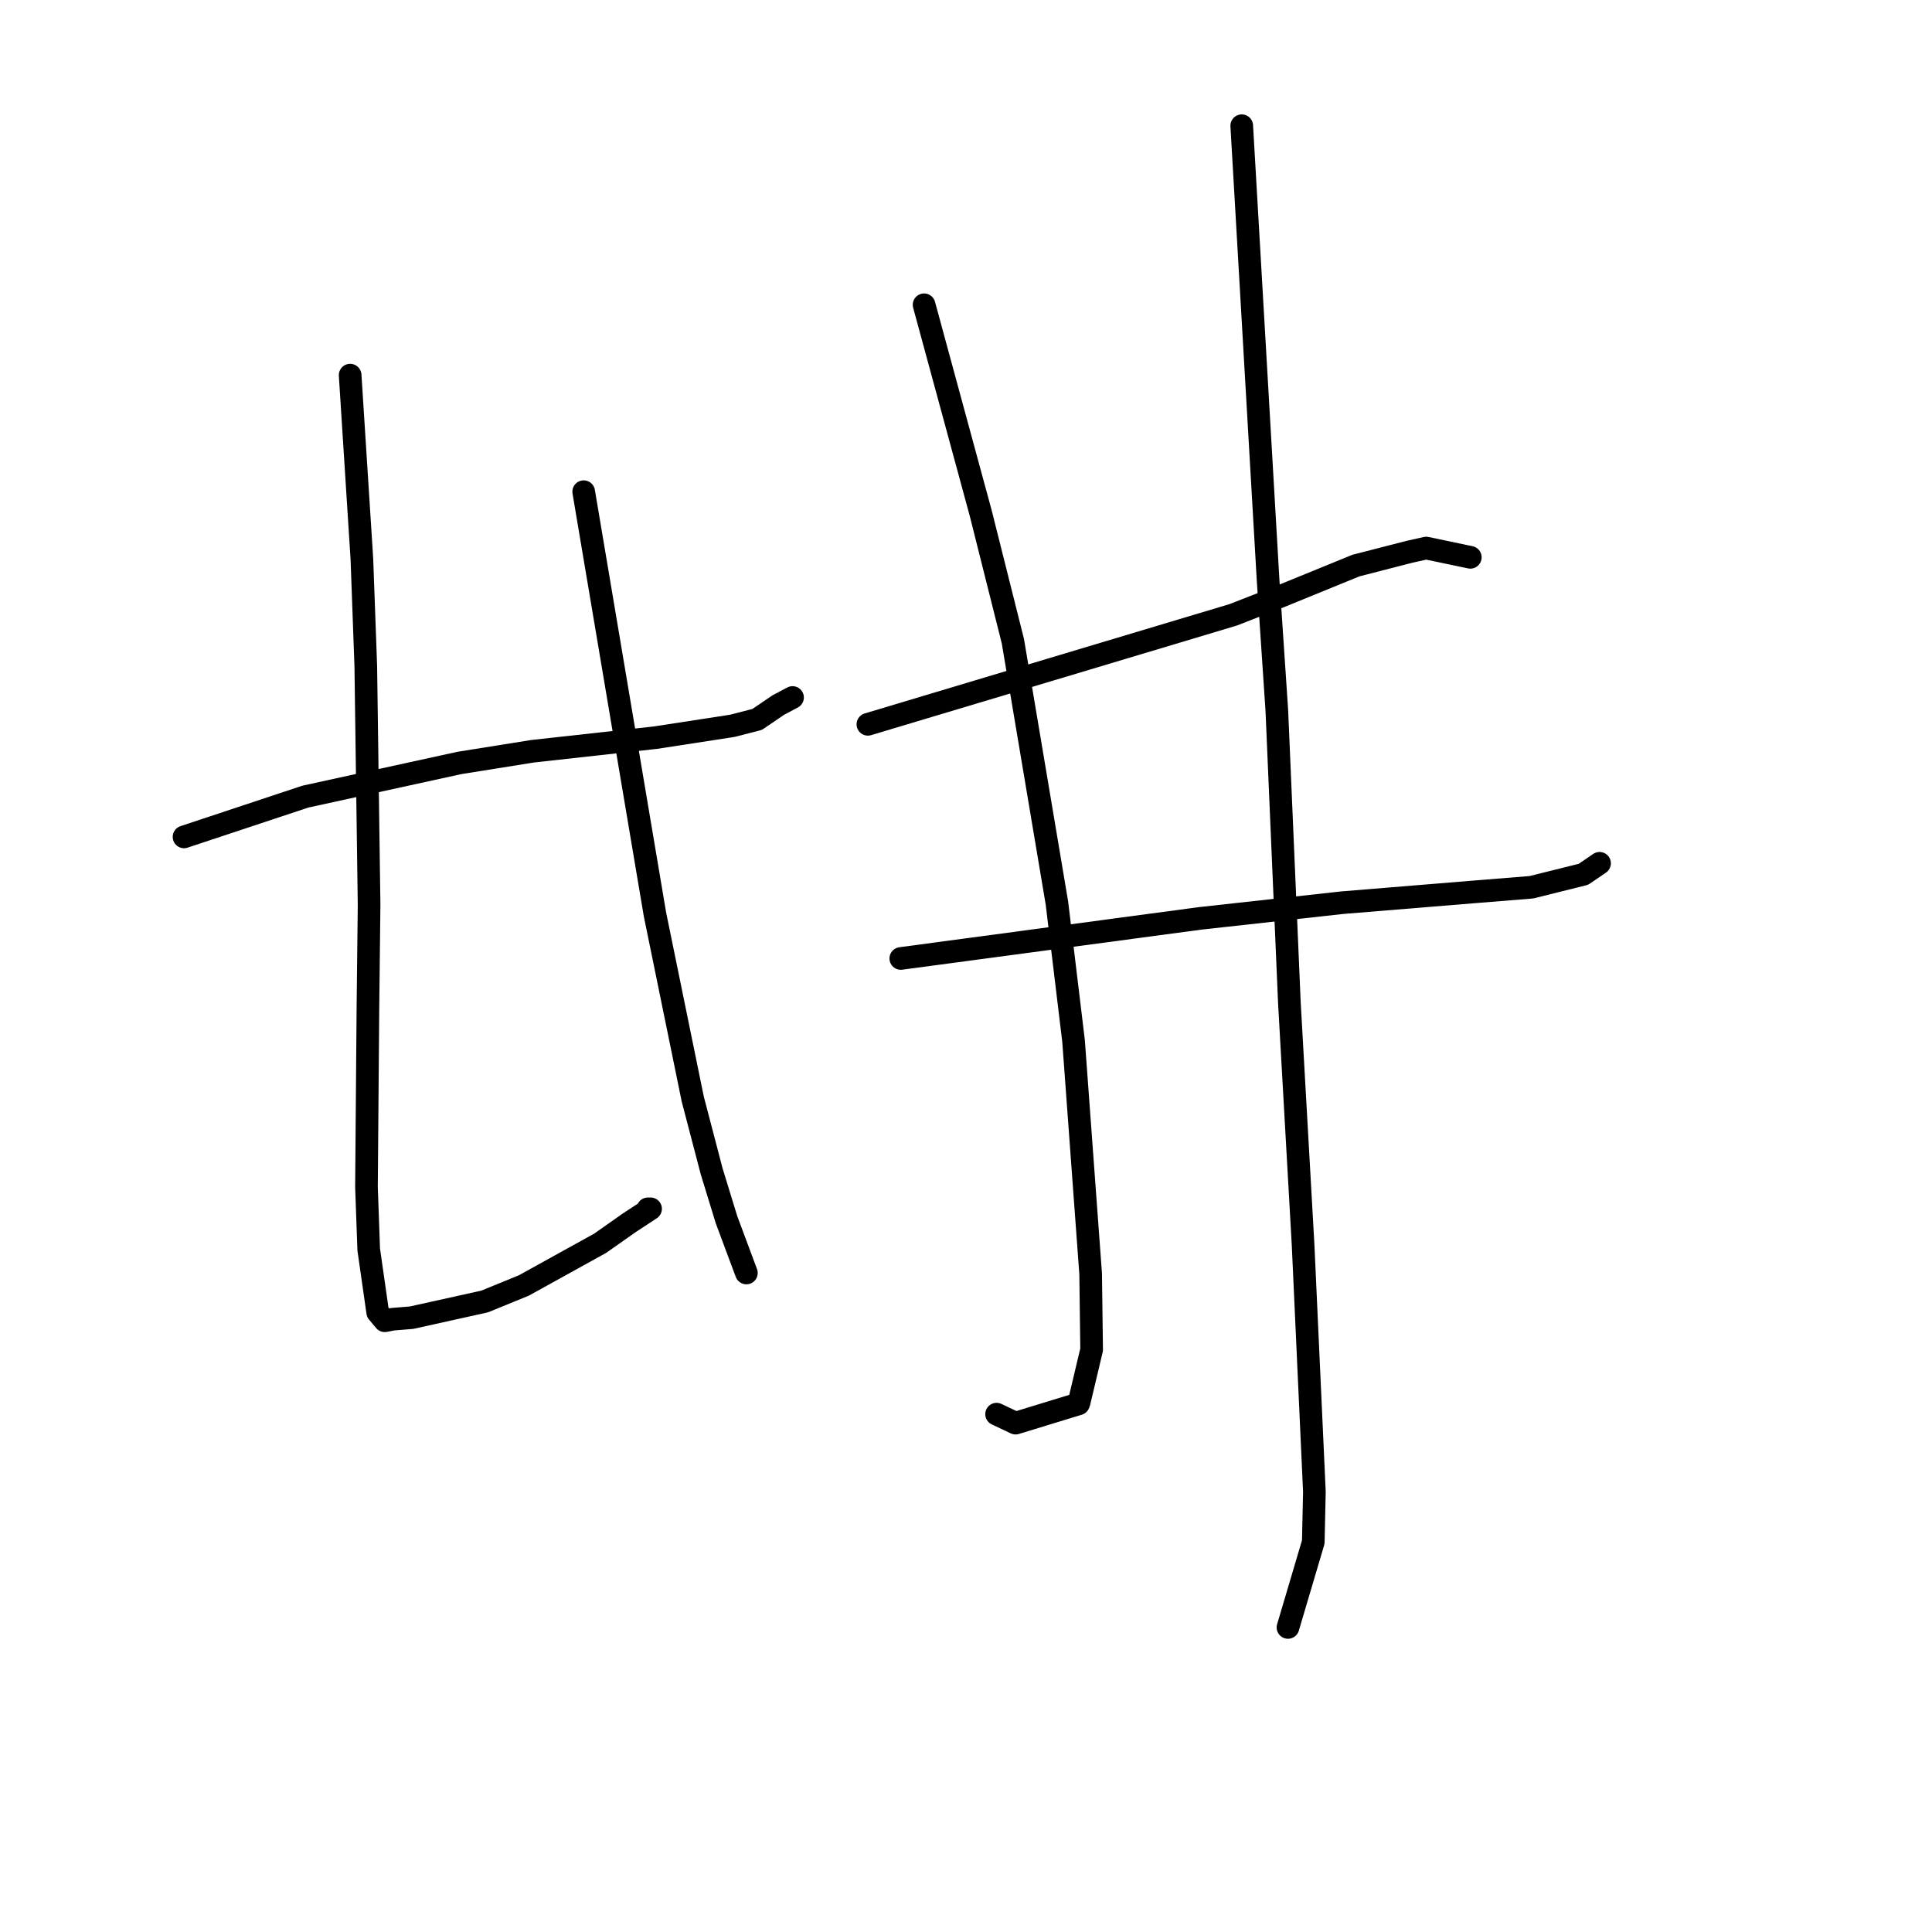 <?xml version="1.0" standalone="no"?>
    <svg width="256" height="256" xmlns="http://www.w3.org/2000/svg" version="1.1">
    <polyline stroke="black" stroke-width="3" stroke-linecap="round" fill="transparent" stroke-linejoin="round" points="24.385 110.894 32.418 108.227 40.451 105.56 60.878 101.094 70.578 99.544 86.85 97.744 97.023 96.178 100.326 95.329 103.124 93.426 104.895 92.486 105.017 92.422 " />
        <polyline stroke="black" stroke-width="3" stroke-linecap="round" fill="transparent" stroke-linejoin="round" points="46.396 49.707 47.174 61.9 47.953 74.094 48.469 88.248 48.906 119.885 48.751 133.624 48.56 157.282 48.857 165.567 50.049 173.889 50.978 174.997 50.986 175.007 52.051 174.802 54.543 174.598 64.215 172.455 69.417 170.329 79.527 164.737 83.379 162.026 86.204 160.174 85.85 160.176 " />
        <polyline stroke="black" stroke-width="3" stroke-linecap="round" fill="transparent" stroke-linejoin="round" points="77.342 65.151 82.062 93.148 86.783 121.145 91.793 145.629 94.299 155.207 96.269 161.624 98.661 168.037 98.901 168.678 " />
        <polyline stroke="black" stroke-width="3" stroke-linecap="round" fill="transparent" stroke-linejoin="round" points="115 95.974 139.2 88.722 163.4 81.469 169.738 78.994 179.664 74.942 186.758 73.117 188.974 72.62 194.338 73.745 194.824 73.847 " />
        <polyline stroke="black" stroke-width="3" stroke-linecap="round" fill="transparent" stroke-linejoin="round" points="119.36 127.002 139.175 124.348 158.989 121.694 177.834 119.613 195.355 118.177 202.921 117.566 209.812 115.85 211.756 114.525 211.95 114.392 " />
        <polyline stroke="black" stroke-width="3" stroke-linecap="round" fill="transparent" stroke-linejoin="round" points="122.446 40.385 126.199 54.191 129.951 67.997 134.21 84.953 140.048 119.661 142.25 137.918 144.517 168.785 144.647 178.837 142.986 185.828 142.911 186.021 134.571 188.573 132.053 187.383 " />
        <polyline stroke="black" stroke-width="3" stroke-linecap="round" fill="transparent" stroke-linejoin="round" points="164.537 16.658 166.283 46.754 168.028 76.851 169.186 94.133 170.849 132.842 172.667 164.974 173.314 179.118 174.163 197.648 174.018 204.325 170.968 214.616 170.663 215.645 " />
        </svg>